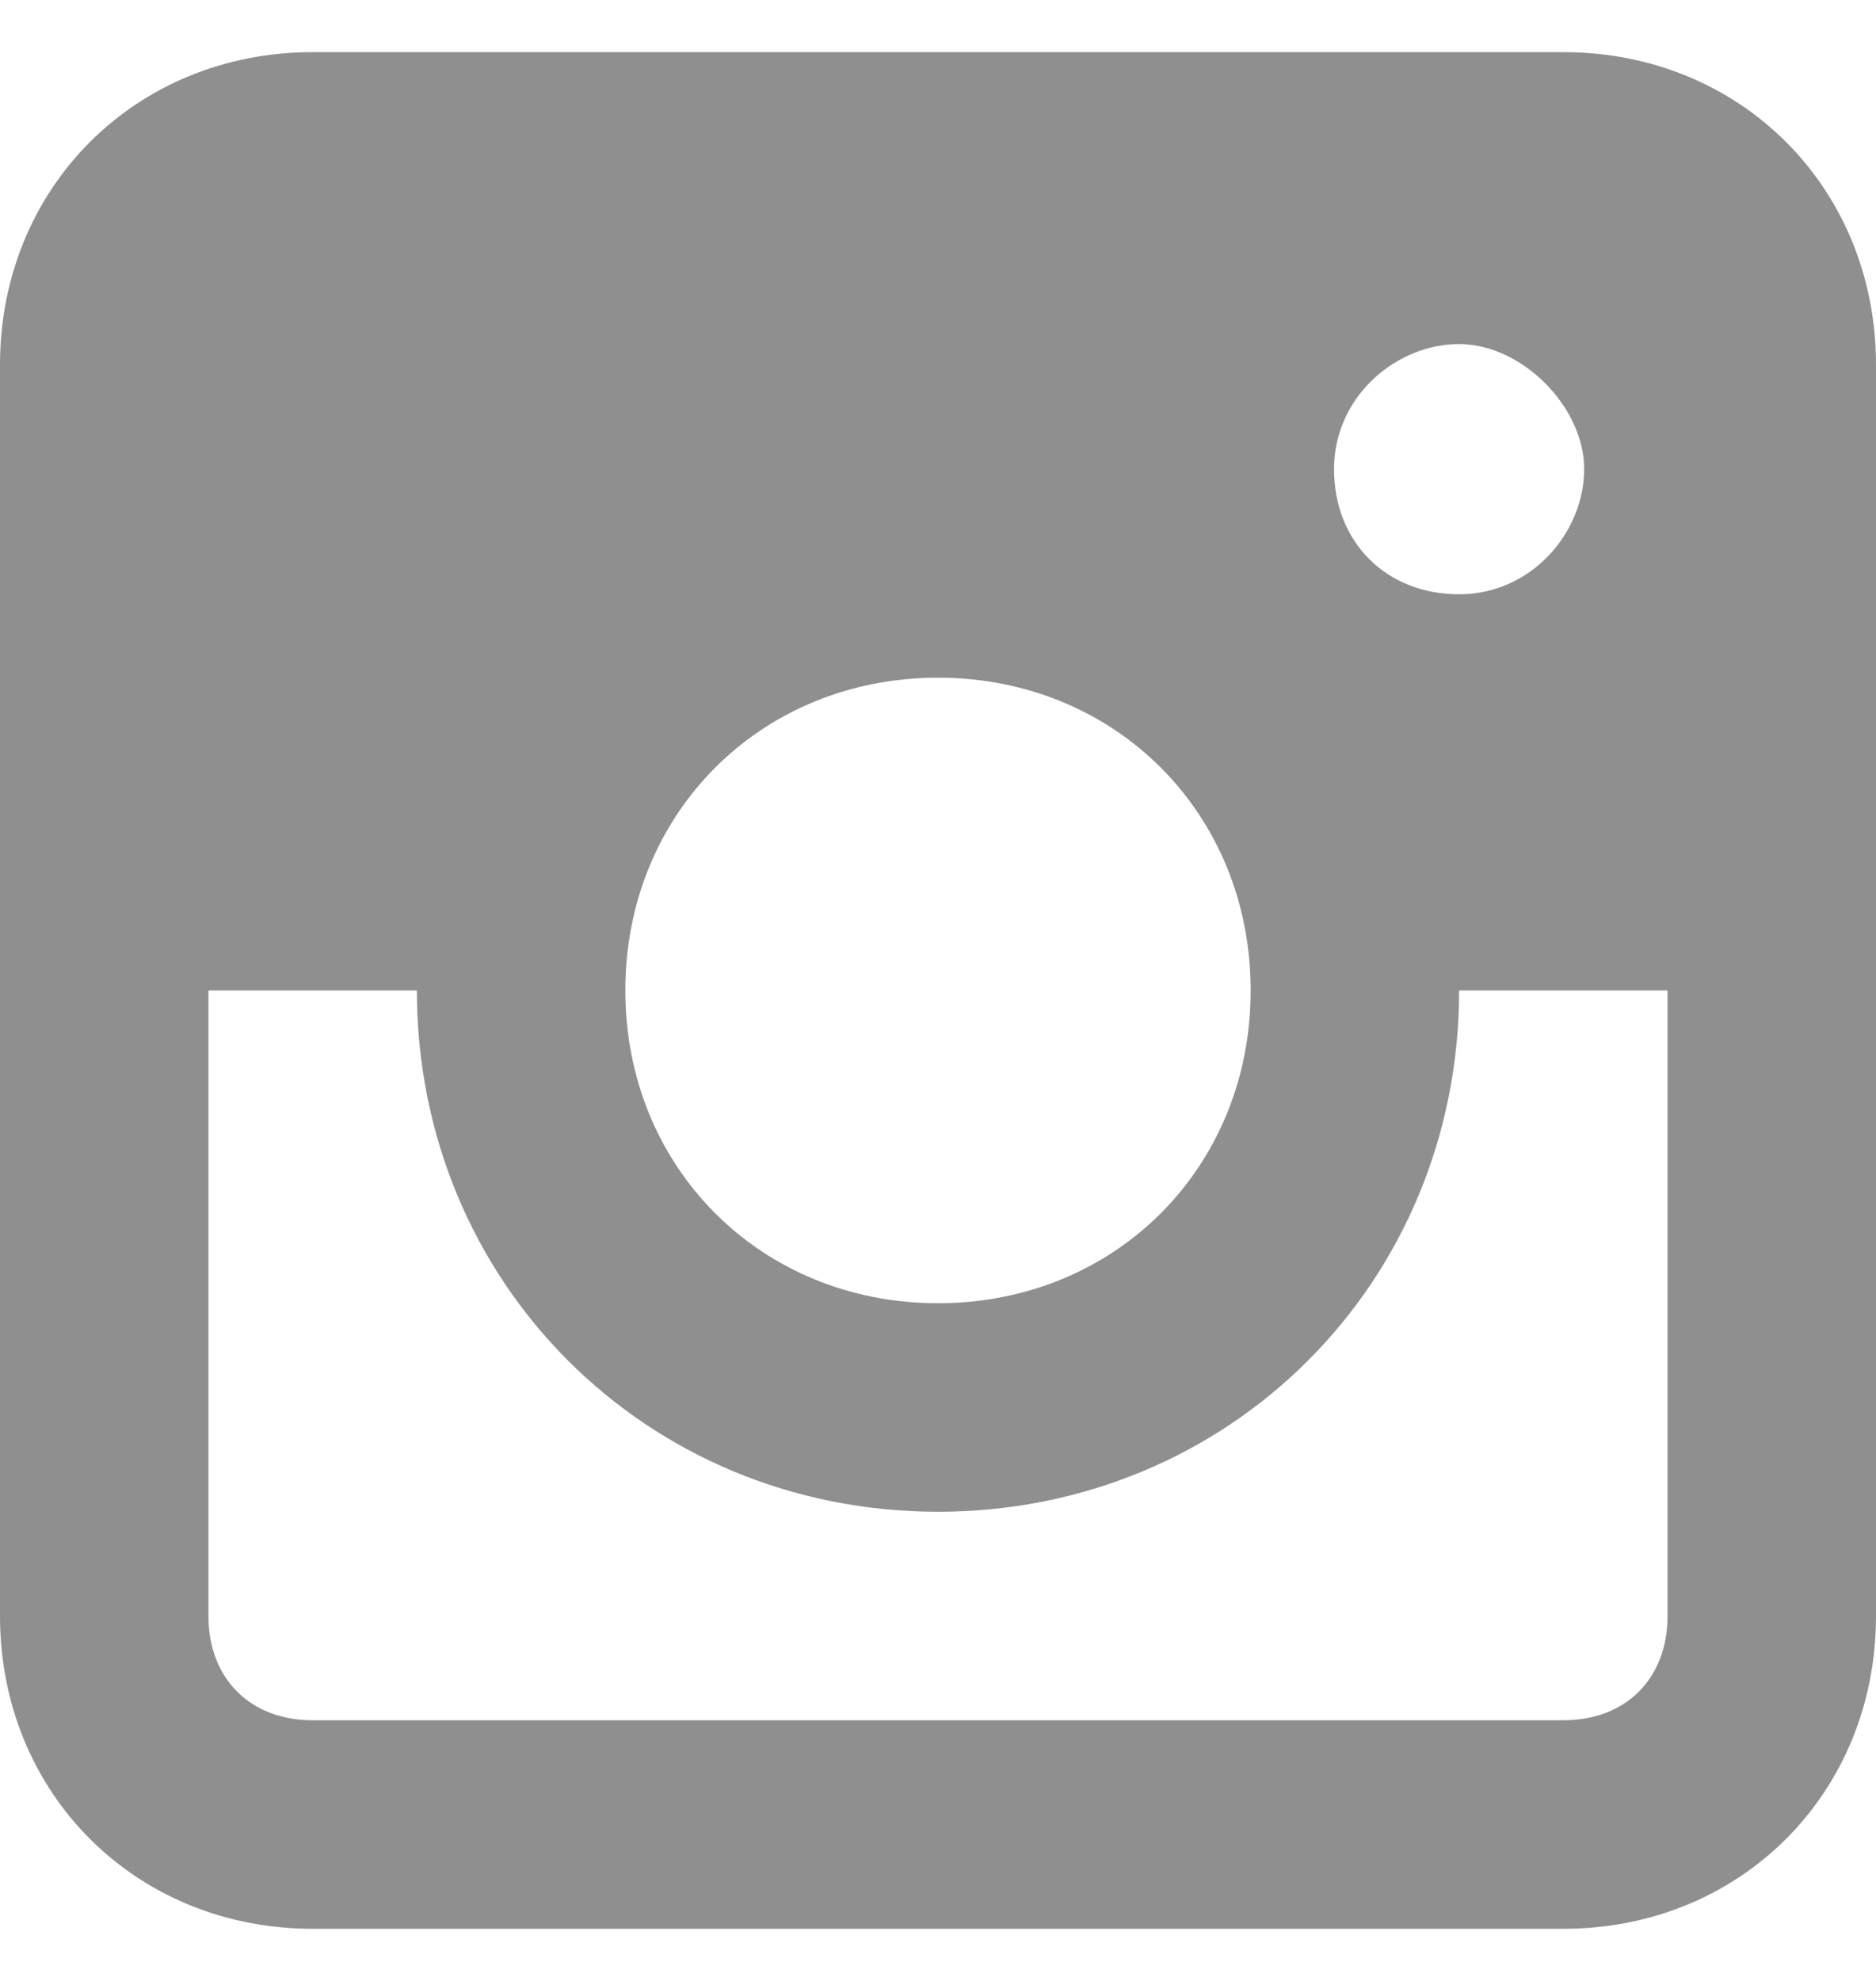 <svg width="18" height="19" viewBox="0 0 18 19" fill="none" xmlns="http://www.w3.org/2000/svg">
<path d="M15 0.5H3C1.3 0.5 0 1.8 0 3.5V15.5C0 17.2 1.3 18.5 3 18.5H15C16.7 18.5 18 17.2 18 15.5V3.5C18 1.8 16.7 0.5 15 0.5ZM9 6.5C10.7 6.5 12 7.8 12 9.5C12 11.2 10.7 12.5 9 12.5C7.3 12.5 6 11.2 6 9.5C6 7.8 7.3 6.5 9 6.5ZM12.8 4.5C12.8 3.8 13.4 3.3 14 3.3C14.6 3.3 15.2 3.9 15.2 4.5C15.2 5.1 14.7 5.7 14 5.7C13.3 5.7 12.8 5.2 12.8 4.5ZM15 16.5H3C2.4 16.5 2 16.1 2 15.5V9.5H4C4 12.3 6.2 14.5 9 14.5C11.8 14.5 14 12.3 14 9.5H16V15.5C16 16.1 15.6 16.5 15 16.5Z" fill="#8F8F8F"/>
</svg>
